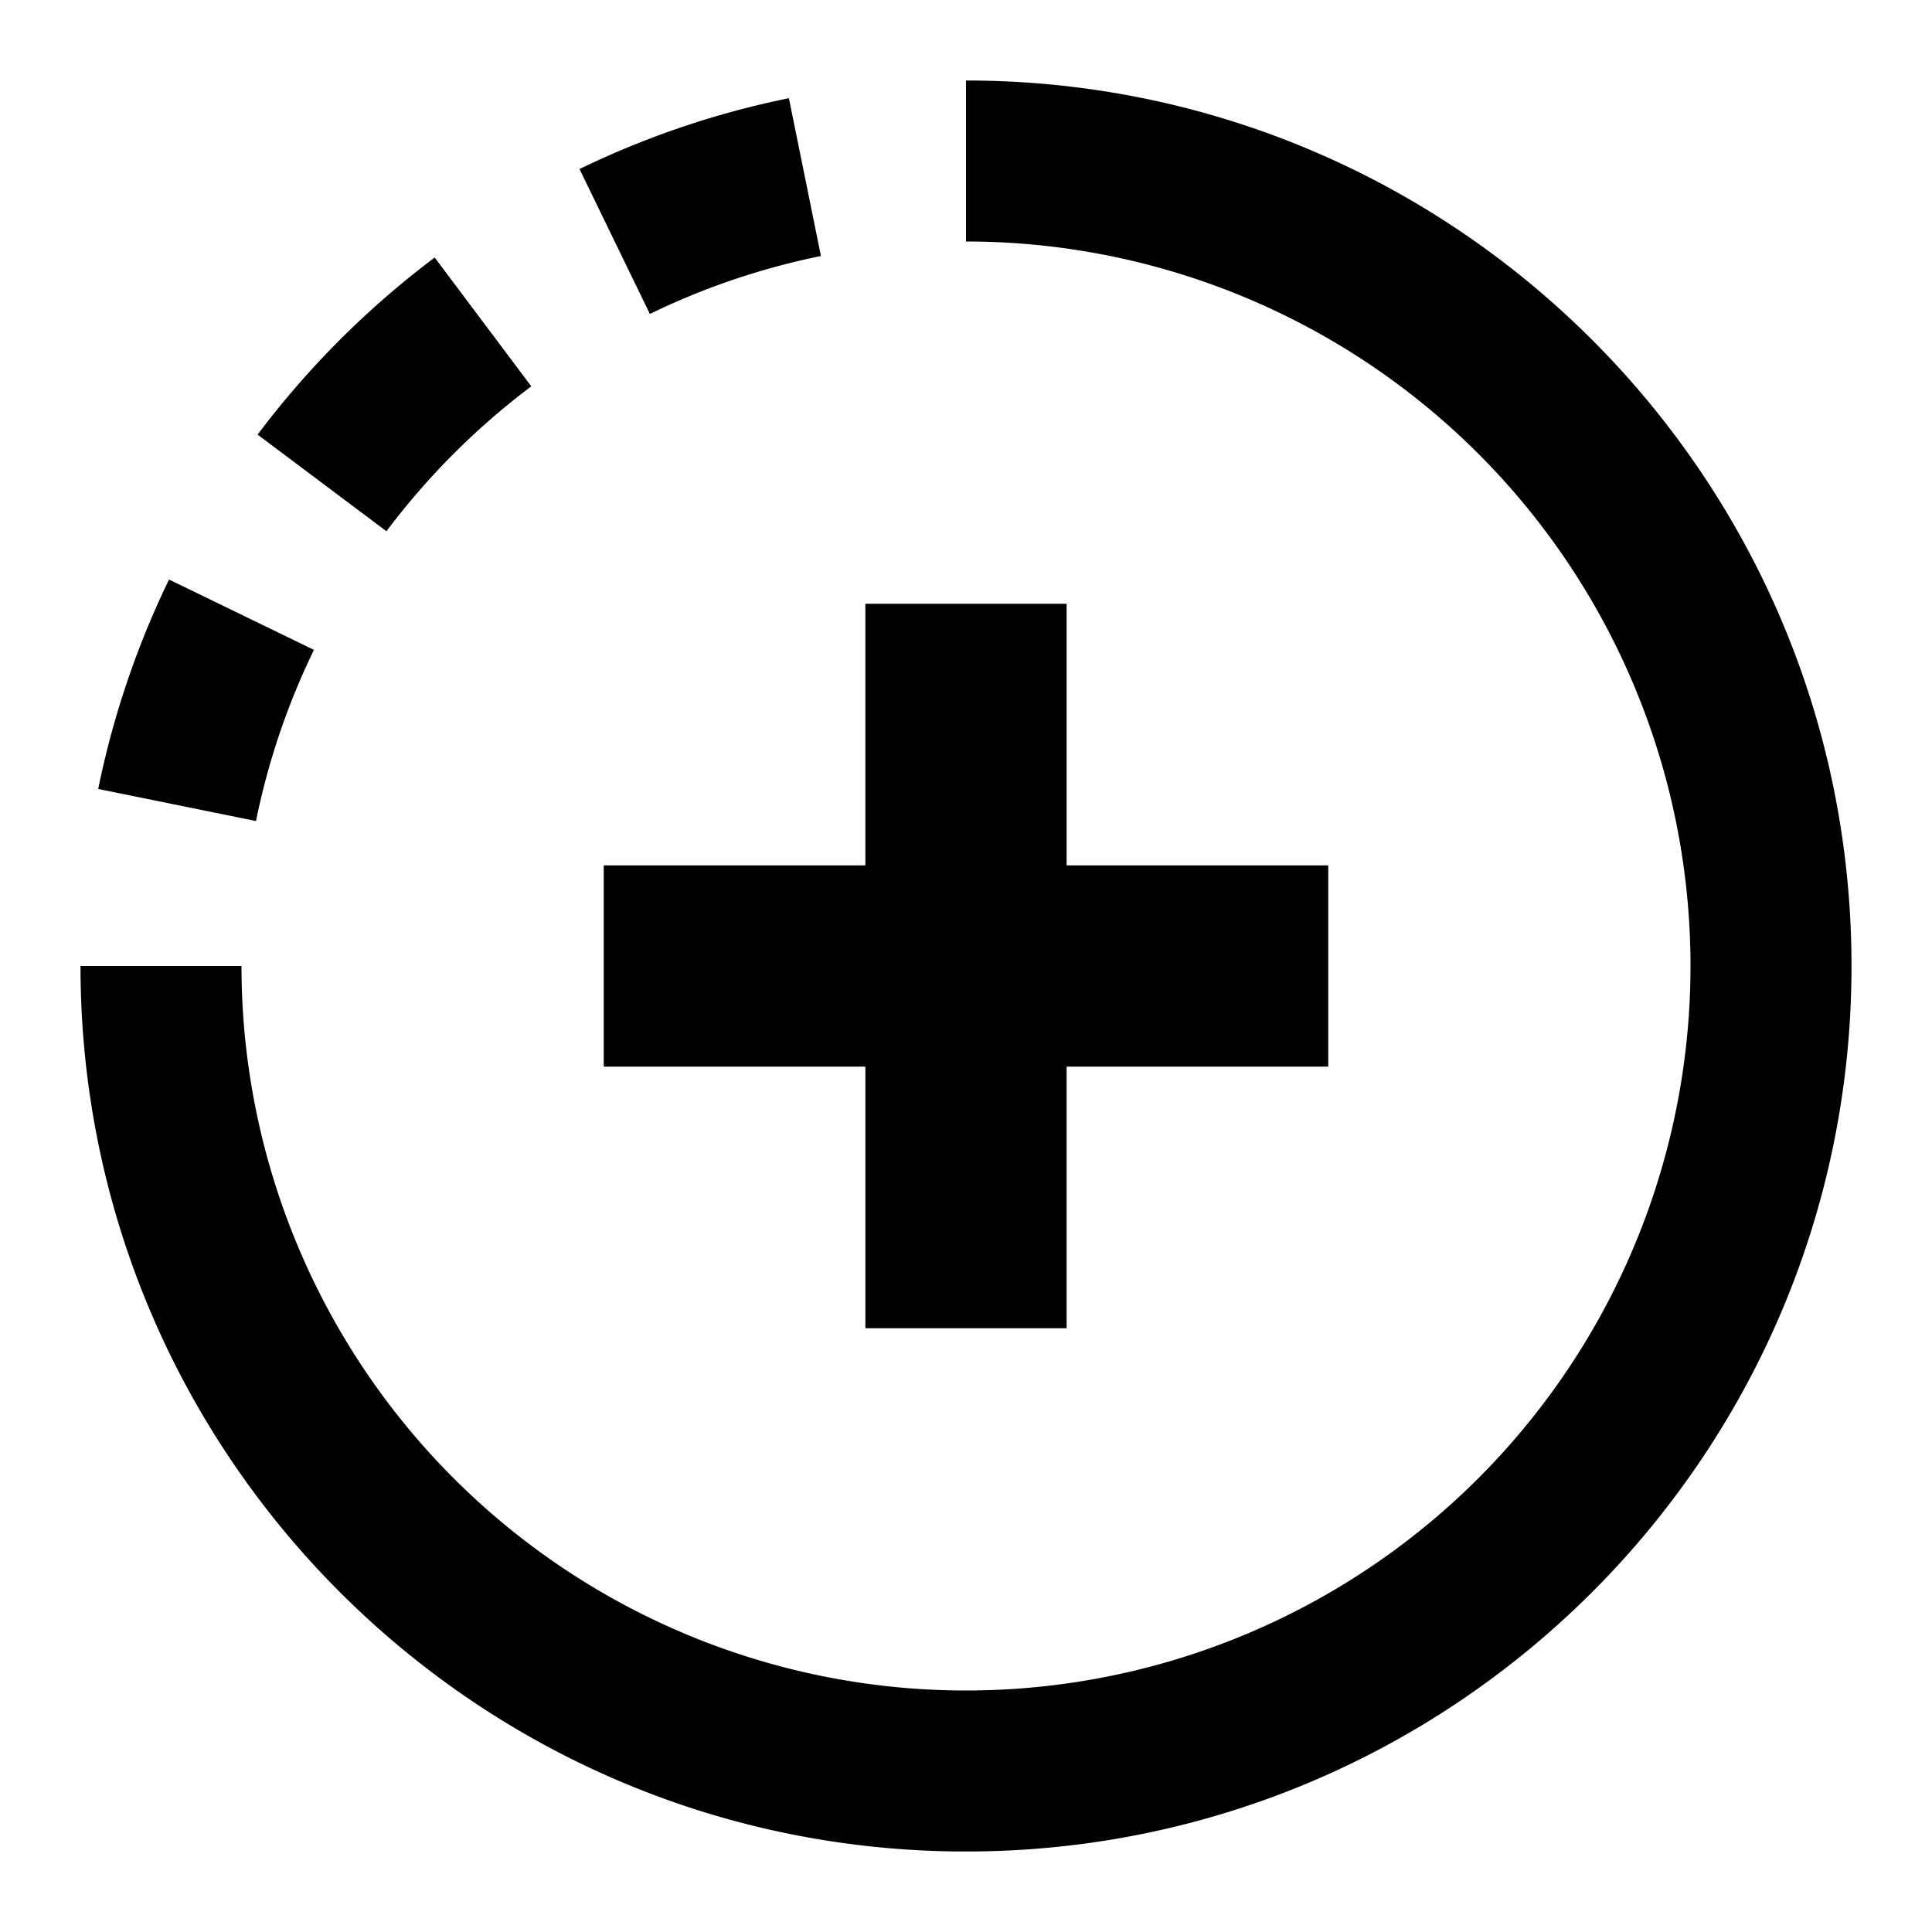 <svg xmlns="http://www.w3.org/2000/svg" fill="none" viewBox="0 0 24 24" id="Story-Post--Streamline-Sharp">
  <desc>
    Story Post Streamline Icon: https://streamlinehq.com
  </desc>
  <g id="story-post">
    <path id="Union" fill="#000000" fill-rule="evenodd" d="M21 12a9 9 0 0 0 -9 -9V1c6.075 0 11 4.925 11 11s-4.925 11 -11 11S1 18.075 1 12h2a9 9 0 1 0 18 0ZM3.9 8.073a8.927 8.927 0 0 0 -0.72 2.126l-1.96 -0.398c0.186 -0.913 0.484 -1.786 0.88 -2.602l1.8 0.874ZM4.8 6.6a9.059 9.059 0 0 1 1.8 -1.801l-1.2 -1.6a11.059 11.059 0 0 0 -2.2 2.2l1.6 1.2Zm5.399 -3.42a8.927 8.927 0 0 0 -2.126 0.72l-0.874 -1.8A10.926 10.926 0 0 1 9.8 1.22l0.398 1.96Zm0.551 4.32v3.25H7.5v2.5h3.25v3.25h2.5v-3.25h3.25v-2.5h-3.25V7.5h-2.5Z" clip-rule="evenodd" stroke-width="1"></path>
  </g>
</svg>